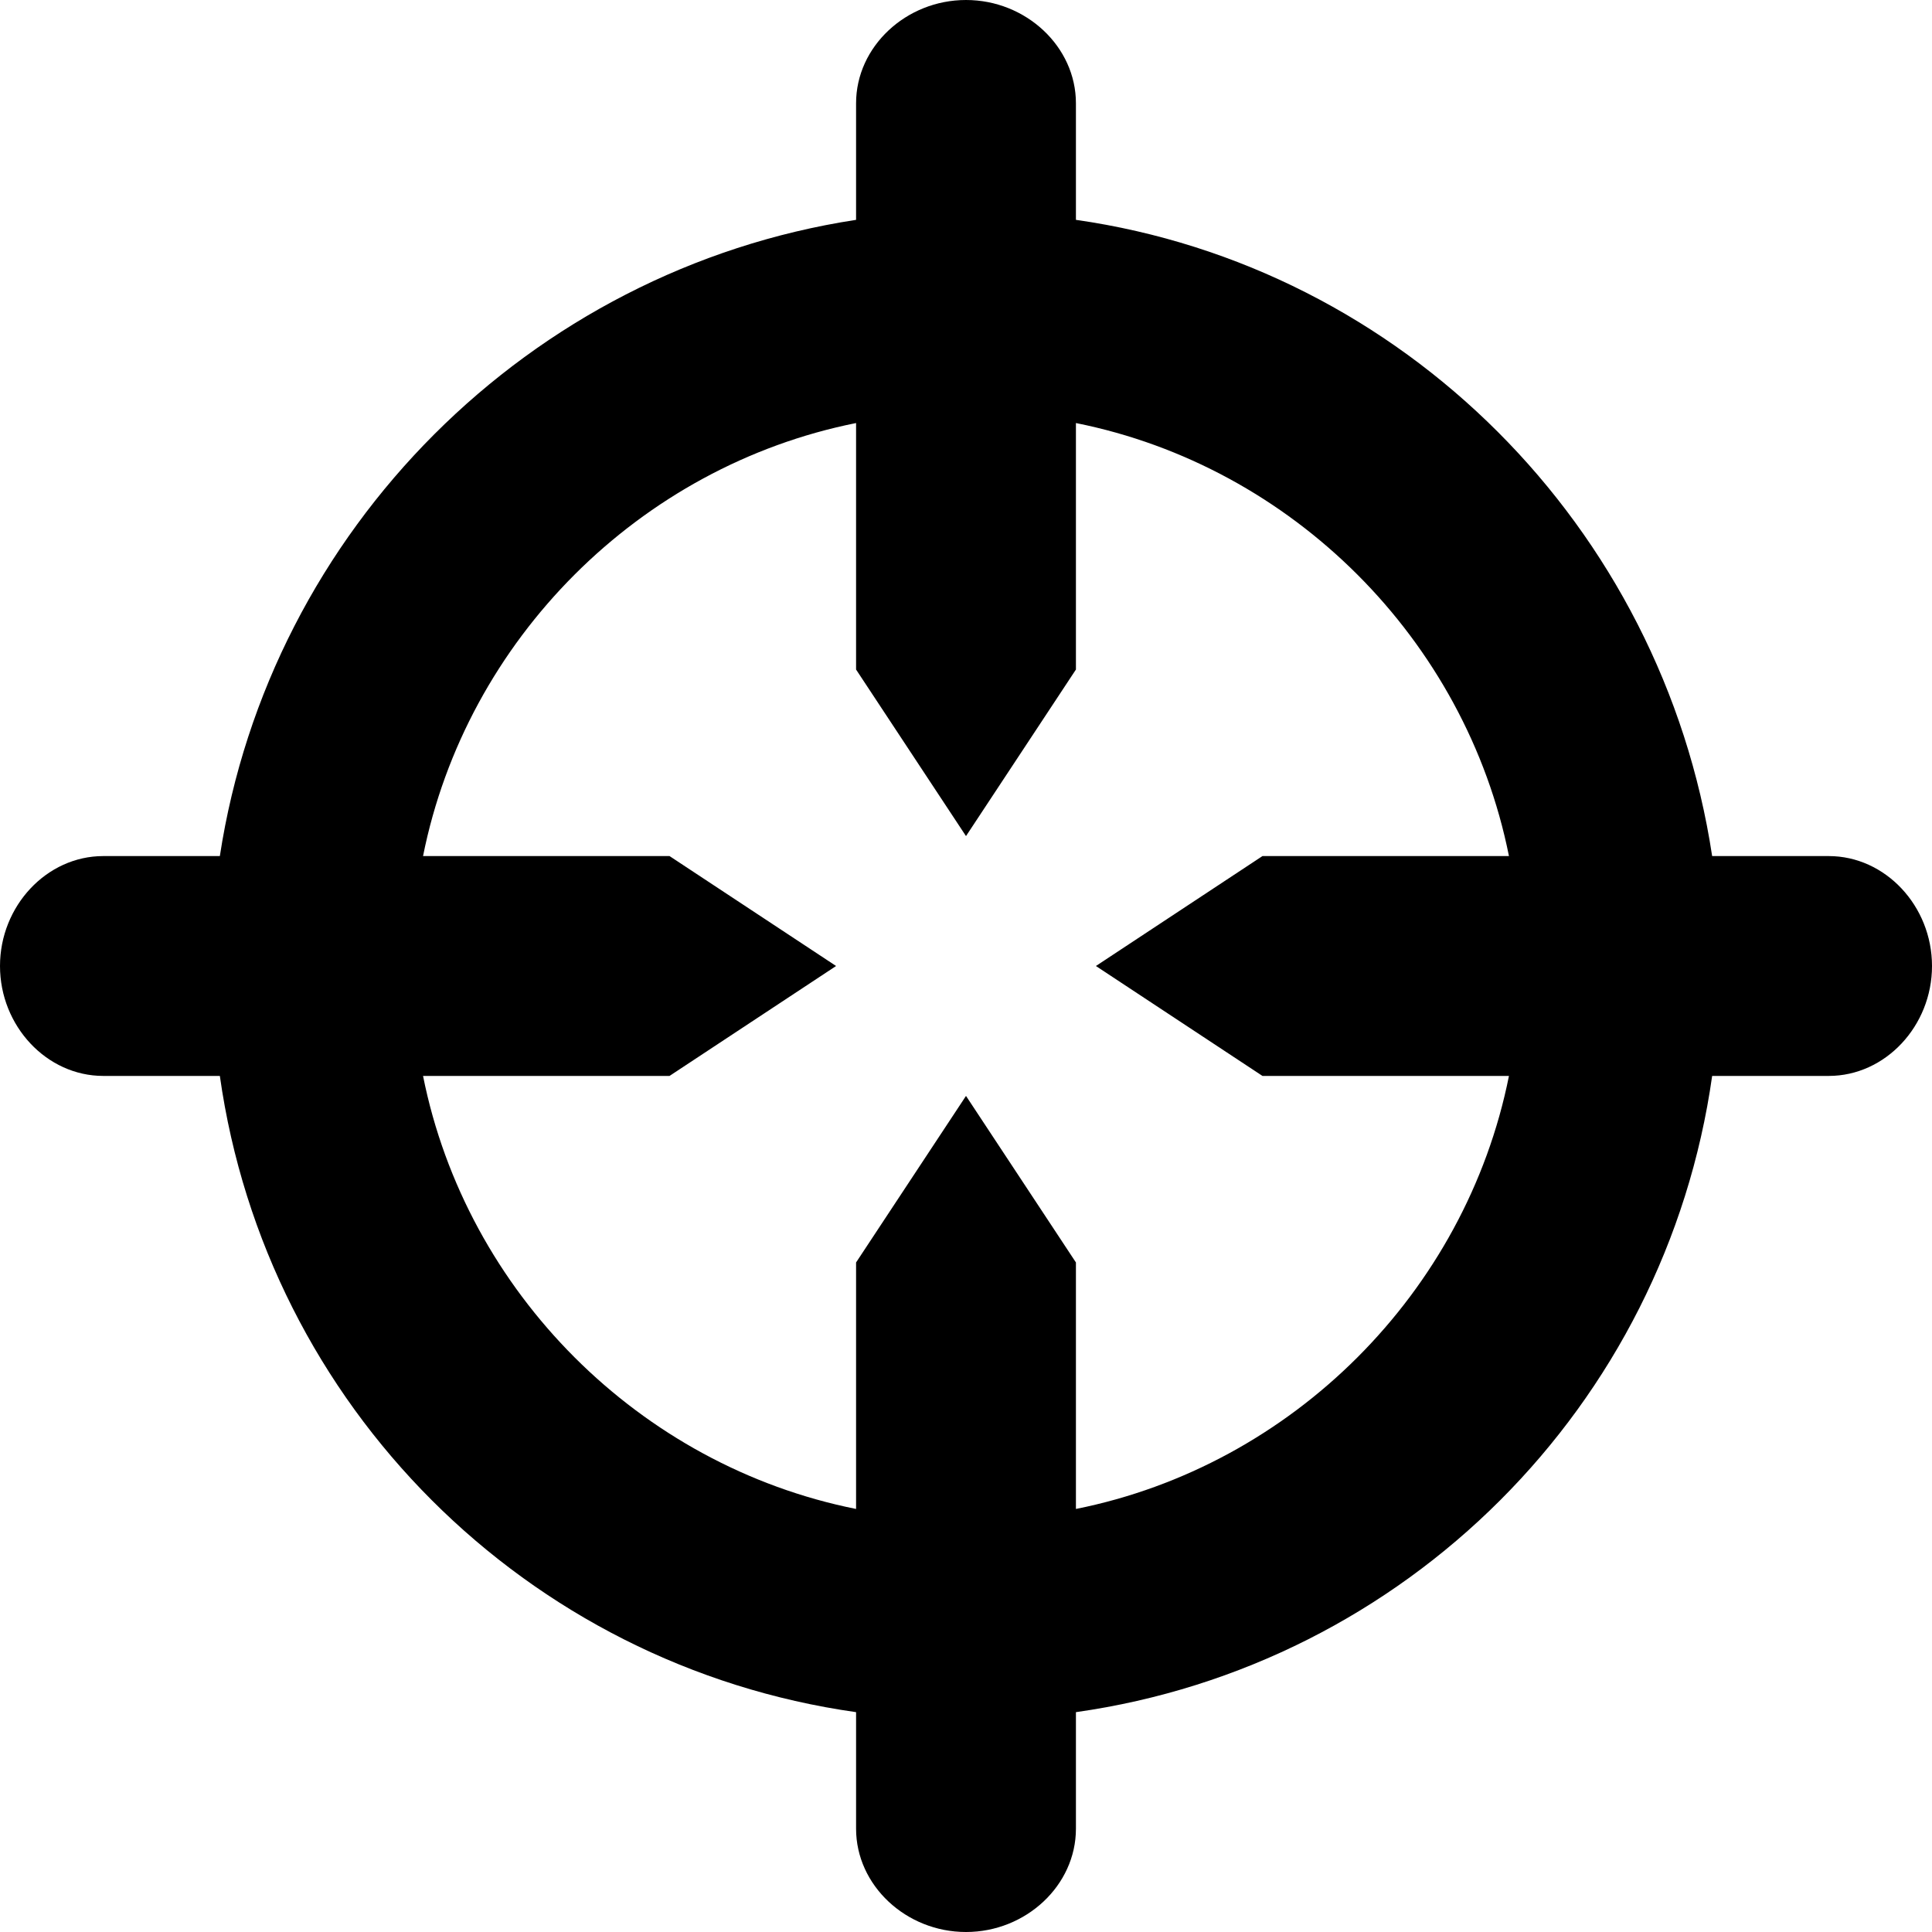 <?xml version="1.0" encoding="utf-8"?>
<!-- Generator: Adobe Illustrator 24.2.3, SVG Export Plug-In . SVG Version: 6.00 Build 0)  -->
<svg version="1.1" id="Layer_1" xmlns="http://www.w3.org/2000/svg" xmlns:xlink="http://www.w3.org/1999/xlink" x="0px" y="0px"
	 viewBox="0 0 58 58" style="enable-background:new 0 0 58 58;" xml:space="preserve">
<g fill="#000000">
	<path d="M54.9,25.7h-3.5C49.9,15.8,42.1,8,32.3,6.6V3.1C32.3,1.4,30.8,0,29,0s-3.3,1.4-3.3,3.1v3.5C15.9,8.1,8.1,15.9,6.6,25.7H3.1
		C1.4,25.7,0,27.2,0,29s1.4,3.3,3.1,3.3h3.5c1.4,9.9,9.2,17.7,19.1,19.1v3.5c0,1.7,1.5,3.1,3.3,3.1c1.8,0,3.3-1.4,3.3-3.1v-3.5
		c9.9-1.4,17.7-9.2,19.1-19.1h3.5c1.7,0,3.1-1.5,3.1-3.3C58,27.2,56.6,25.7,54.9,25.7z M32.3,45.3v-7.4l-3.3-5l-3.3,5v7.4
		c-6.5-1.3-11.7-6.5-13-13h7.4l5-3.3l-5-3.3h-7.4c1.3-6.5,6.5-11.7,13-13v7.4l3.3,5l3.3-5v-7.4c6.5,1.3,11.7,6.5,13,13h-7.4l-5,3.3
		l5,3.3h7.4C44,38.8,38.8,44,32.3,45.3z"/>
</g>
</svg>
